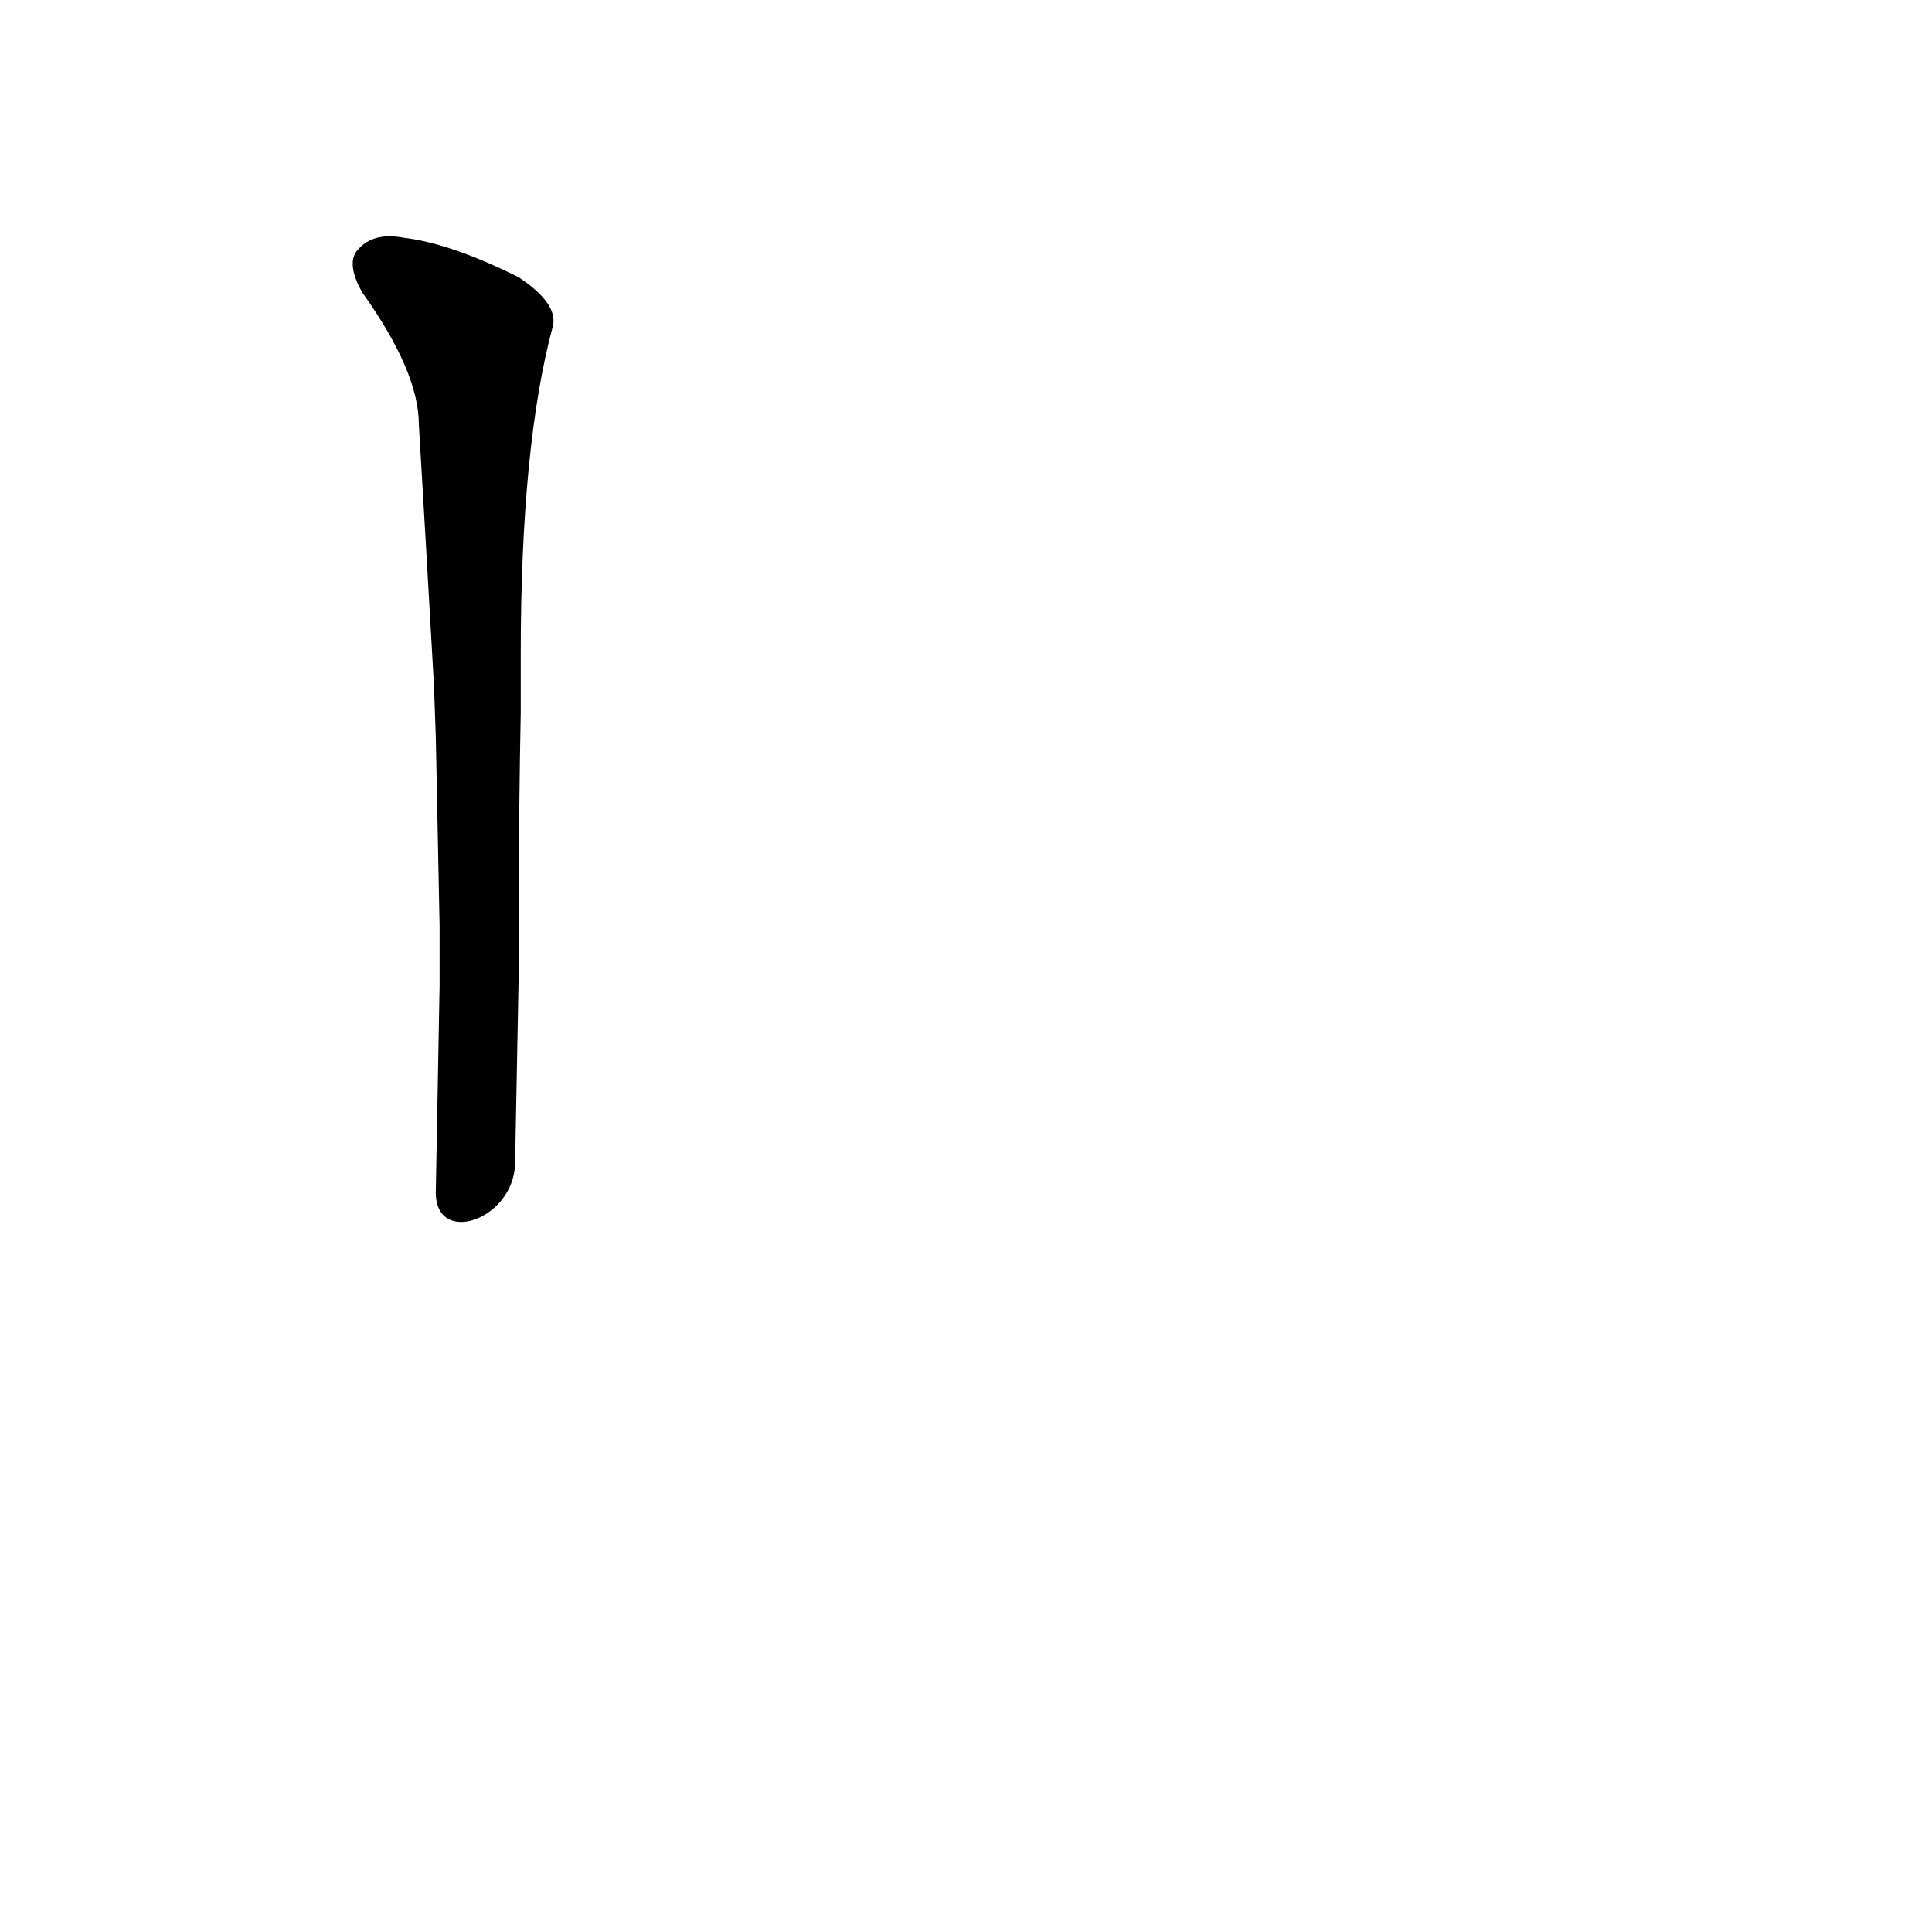 <?xml version='1.0' encoding='utf-8'?>
<svg xmlns="http://www.w3.org/2000/svg" version="1.1" viewBox="0 0 1024 1024"><g transform="scale(1, -1) translate(0, -900)"><path d="M 273 283 Q 274 337 275 388 L 275 422 Q 275 473 276 522 L 276 553 Q 276 664 293 727 Q 296 739 275 753 Q 239 771 214 774 Q 198 777 190 768 Q 183 761 192 745 Q 222 703 222 675 Q 226 608 230 537 L 231 509 Q 232 460 233 409 L 233 378 Q 232 326 231 269 C 230 239 272 253 273 283 Z" fill="black" /></g></svg>